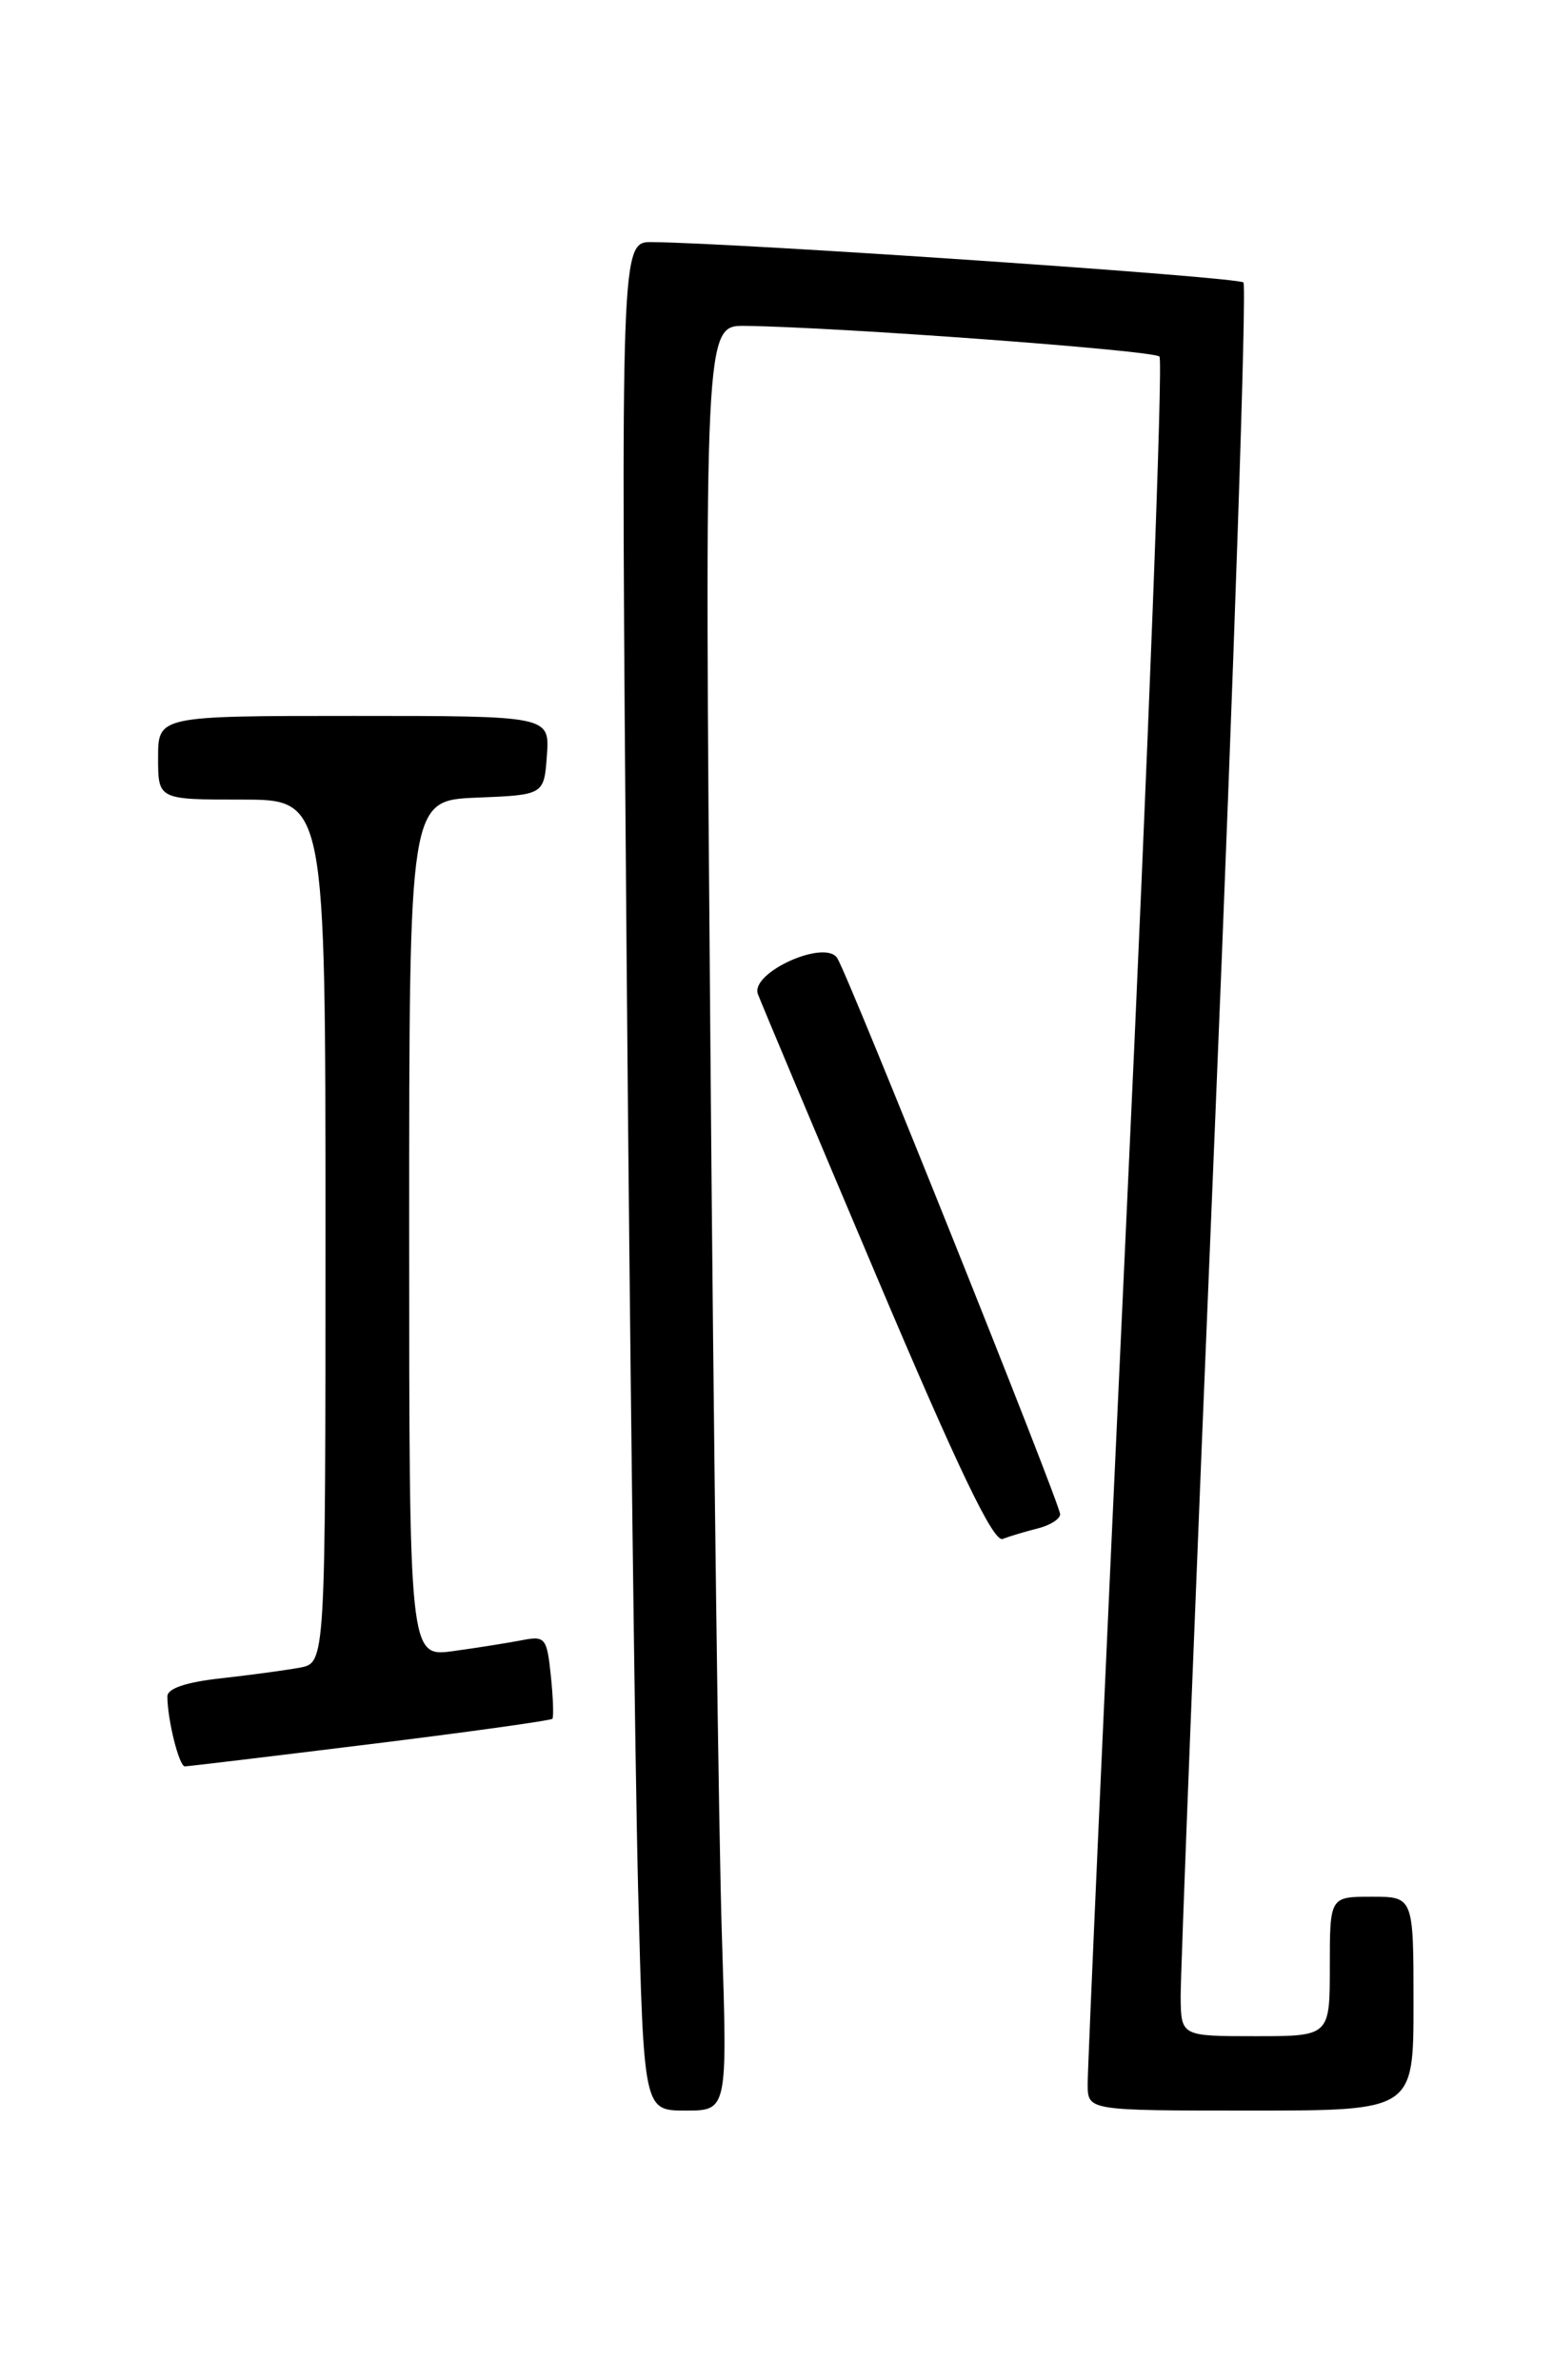 <?xml version="1.0" encoding="UTF-8" standalone="no"?>
<!DOCTYPE svg PUBLIC "-//W3C//DTD SVG 1.1//EN" "http://www.w3.org/Graphics/SVG/1.1/DTD/svg11.dtd" >
<svg xmlns="http://www.w3.org/2000/svg" xmlns:xlink="http://www.w3.org/1999/xlink" version="1.1" viewBox="0 0 167 256">
 <g >
 <path fill="currentColor"
d=" M 77.63 208.25 C 77.29 197.94 76.73 154.74 76.39 112.25 C 75.75 35.00 75.75 35.00 80.13 35.05 C 90.12 35.18 124.02 37.68 124.68 38.35 C 125.08 38.75 123.50 80.12 121.16 130.29 C 118.83 180.45 116.93 222.74 116.96 224.25 C 117.00 227.00 117.00 227.00 134.50 227.00 C 152.00 227.00 152.00 227.00 152.00 215.50 C 152.00 204.00 152.00 204.00 147.50 204.00 C 143.00 204.00 143.00 204.00 143.00 211.50 C 143.00 219.00 143.00 219.00 135.00 219.00 C 127.00 219.00 127.00 219.00 126.96 214.75 C 126.94 212.41 128.60 170.13 130.66 120.78 C 132.71 71.43 134.08 30.75 133.71 30.38 C 133.12 29.79 79.60 26.14 70.13 26.04 C 66.75 26.00 66.75 26.00 67.38 102.75 C 67.73 144.96 68.29 190.19 68.62 203.25 C 69.23 227.00 69.23 227.00 73.73 227.00 C 78.23 227.00 78.23 227.00 77.63 208.25 Z  M 39.81 187.59 C 50.43 186.28 59.25 185.05 59.40 184.86 C 59.55 184.66 59.48 182.56 59.23 180.19 C 58.81 176.16 58.62 175.92 56.14 176.41 C 54.69 176.69 51.36 177.22 48.75 177.58 C 44.00 178.23 44.00 178.23 44.00 132.16 C 44.00 86.09 44.00 86.09 51.25 85.79 C 58.50 85.50 58.50 85.50 58.81 81.25 C 59.11 77.00 59.11 77.00 38.06 77.00 C 17.00 77.00 17.00 77.00 17.00 81.50 C 17.00 86.00 17.00 86.00 26.00 86.00 C 35.00 86.00 35.00 86.00 35.00 132.42 C 35.00 178.84 35.00 178.84 32.25 179.36 C 30.74 179.64 26.91 180.16 23.75 180.51 C 20.02 180.92 18.00 181.60 18.00 182.45 C 18.00 184.95 19.26 190.00 19.88 189.98 C 20.22 189.98 29.19 188.90 39.81 187.59 Z  M 111.59 164.39 C 112.92 164.06 114.00 163.37 114.00 162.86 C 114.00 161.75 91.31 105.10 90.04 103.06 C 88.74 100.96 80.65 104.61 81.50 106.92 C 81.82 107.79 87.56 121.45 94.26 137.27 C 103.09 158.12 106.83 165.90 107.82 165.52 C 108.57 165.23 110.27 164.72 111.59 164.39 Z "/>
</g>
</svg>